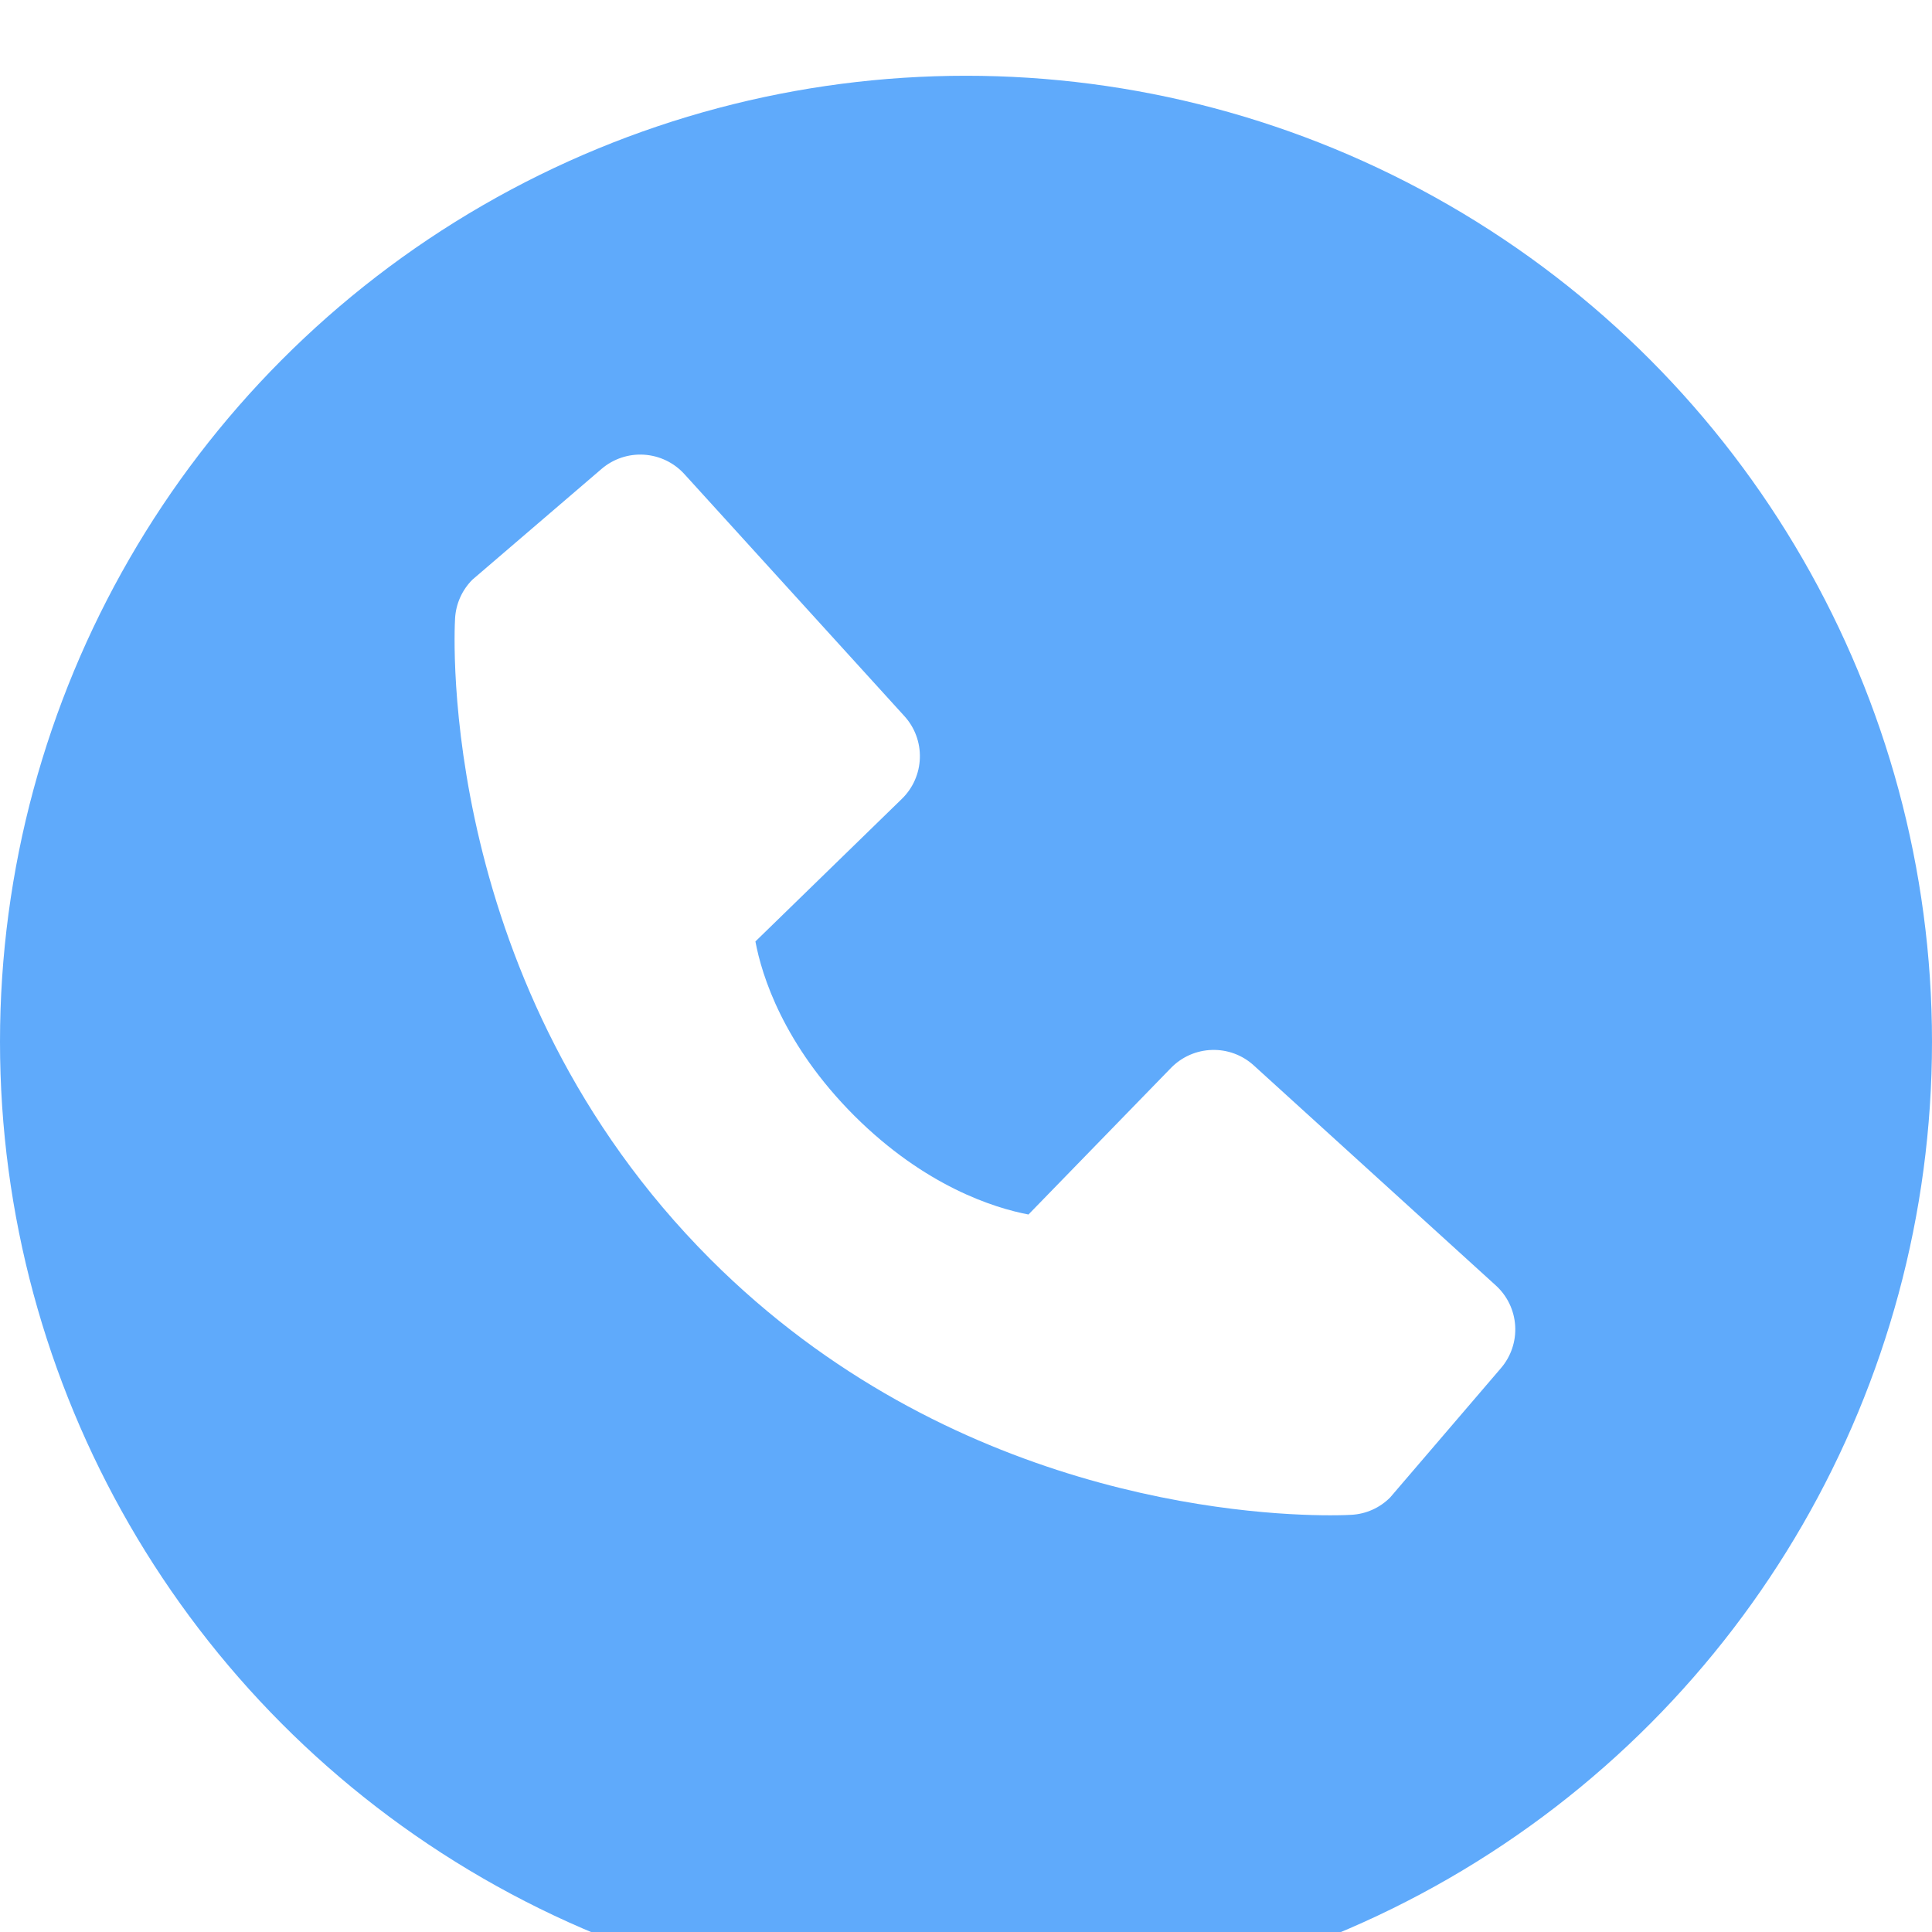 <svg width="51" height="51" viewBox="0 0 51 51" fill="none" xmlns="http://www.w3.org/2000/svg">
<g filter="url(#filter0_i_5_14)">
<circle cx="25.5" cy="25.5" r="25.5" fill="#5FAAFB"/>
</g>
<path d="M39.486 33.933L33.096 28.124C32.794 27.849 32.398 27.703 31.99 27.716C31.582 27.728 31.195 27.899 30.91 28.192L27.149 32.06C26.244 31.887 24.424 31.319 22.55 29.451C20.677 27.575 20.109 25.751 19.941 24.852L23.806 21.089C24.099 20.805 24.27 20.418 24.282 20.009C24.295 19.601 24.148 19.204 23.873 18.903L18.066 12.515C17.791 12.212 17.409 12.029 17 12.003C16.592 11.977 16.19 12.112 15.88 12.378L12.469 15.303C12.197 15.576 12.035 15.939 12.013 16.323C11.989 16.716 11.54 26.024 18.757 33.245C25.054 39.539 32.941 40 35.113 40C35.431 40 35.625 39.991 35.677 39.987C36.062 39.966 36.424 39.803 36.696 39.53L39.619 36.118C39.886 35.808 40.022 35.407 39.997 34.998C39.972 34.59 39.789 34.208 39.486 33.933Z" fill="white"/>
<defs>
<filter id="filter0_i_5_14" x="0" y="0" width="51" height="53" filterUnits="userSpaceOnUse" color-interpolation-filters="sRGB">
<feFlood flood-opacity="0" result="BackgroundImageFix"/>
<feBlend mode="normal" in="SourceGraphic" in2="BackgroundImageFix" result="shape"/>
<feColorMatrix in="SourceAlpha" type="matrix" values="0 0 0 0 0 0 0 0 0 0 0 0 0 0 0 0 0 0 127 0" result="hardAlpha"/>
<feOffset dy="2"/>
<feGaussianBlur stdDeviation="7"/>
<feComposite in2="hardAlpha" operator="arithmetic" k2="-1" k3="1"/>
<feColorMatrix type="matrix" values="0 0 0 0 1 0 0 0 0 1 0 0 0 0 1 0 0 0 0.55 0"/>
<feBlend mode="normal" in2="shape" result="effect1_innerShadow_5_14"/>
</filter>
</defs>
</svg>
